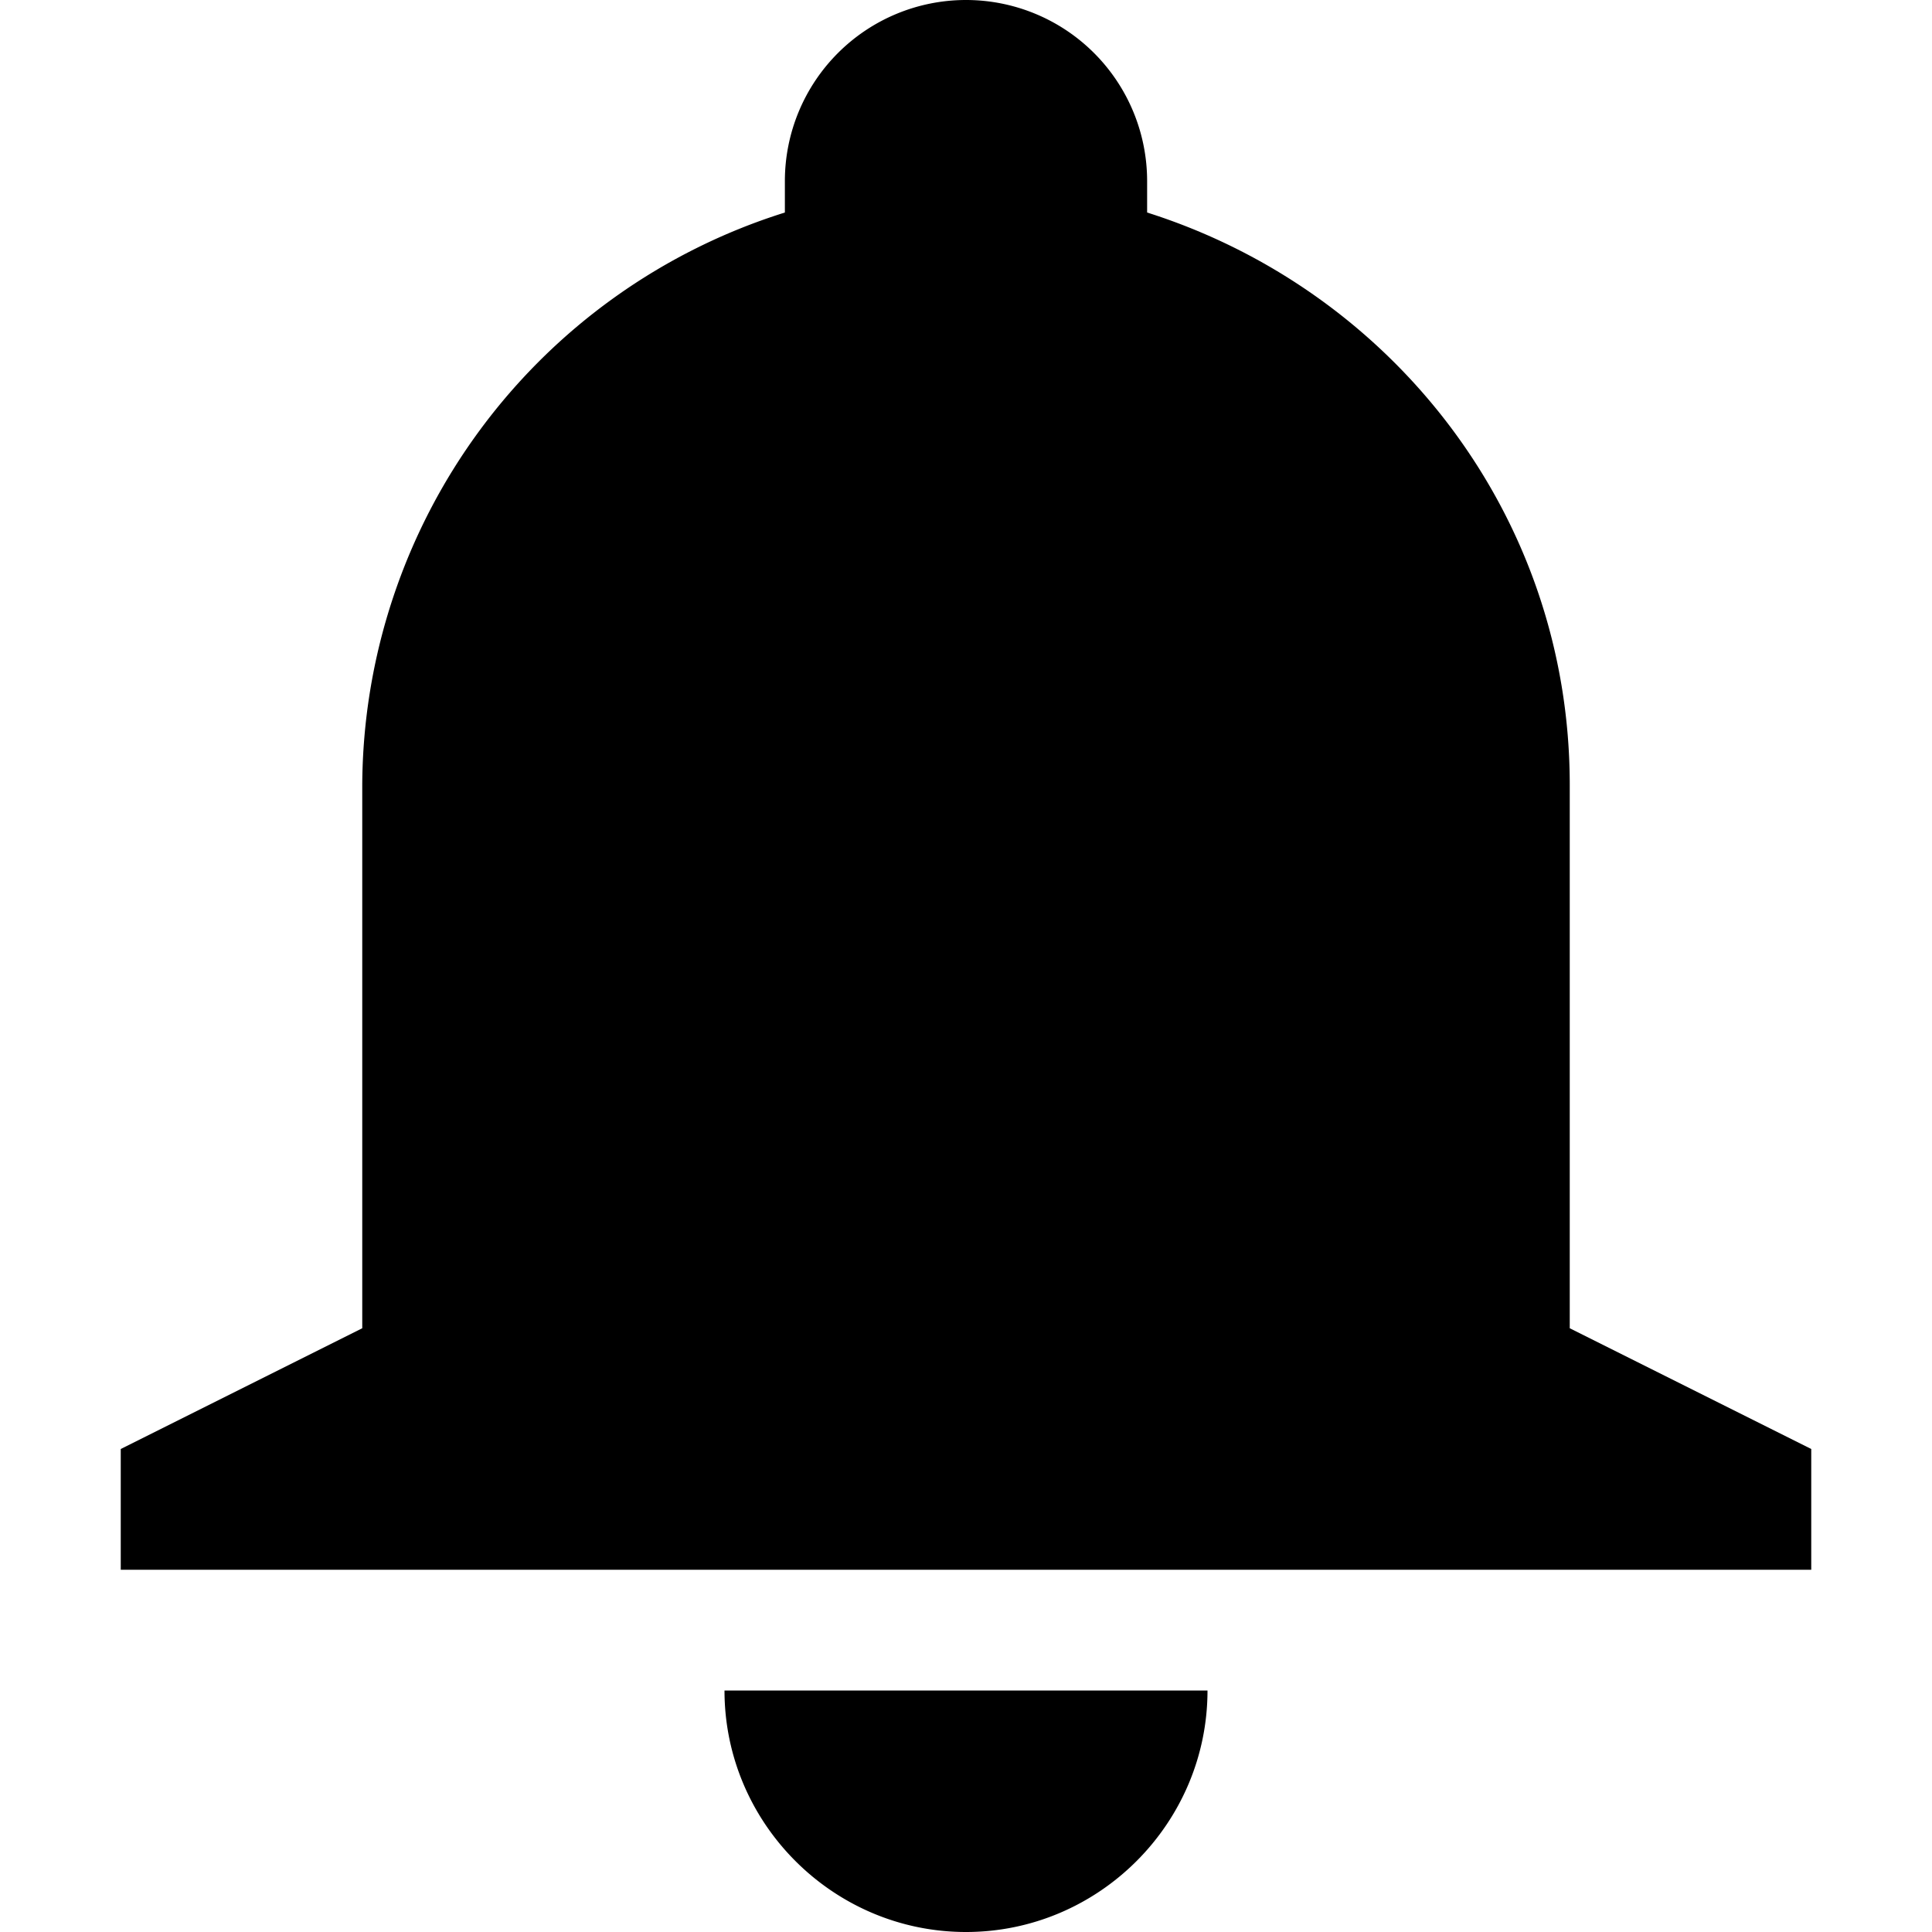 <svg xmlns="http://www.w3.org/2000/svg" viewBox="0 0 8 8"><path d="M5 7c0 .55-.45 1-1 1s-1-.45-1-1M6.5 5.5V3.25c0-1.12-.74-2.05-1.75-2.37V.75a.749.749 0 1 0-1.5 0v.13A2.497 2.497 0 0 0 1.5 3.25V5.5L.5 6v.5h7V6l-1-.5Z"/></svg>